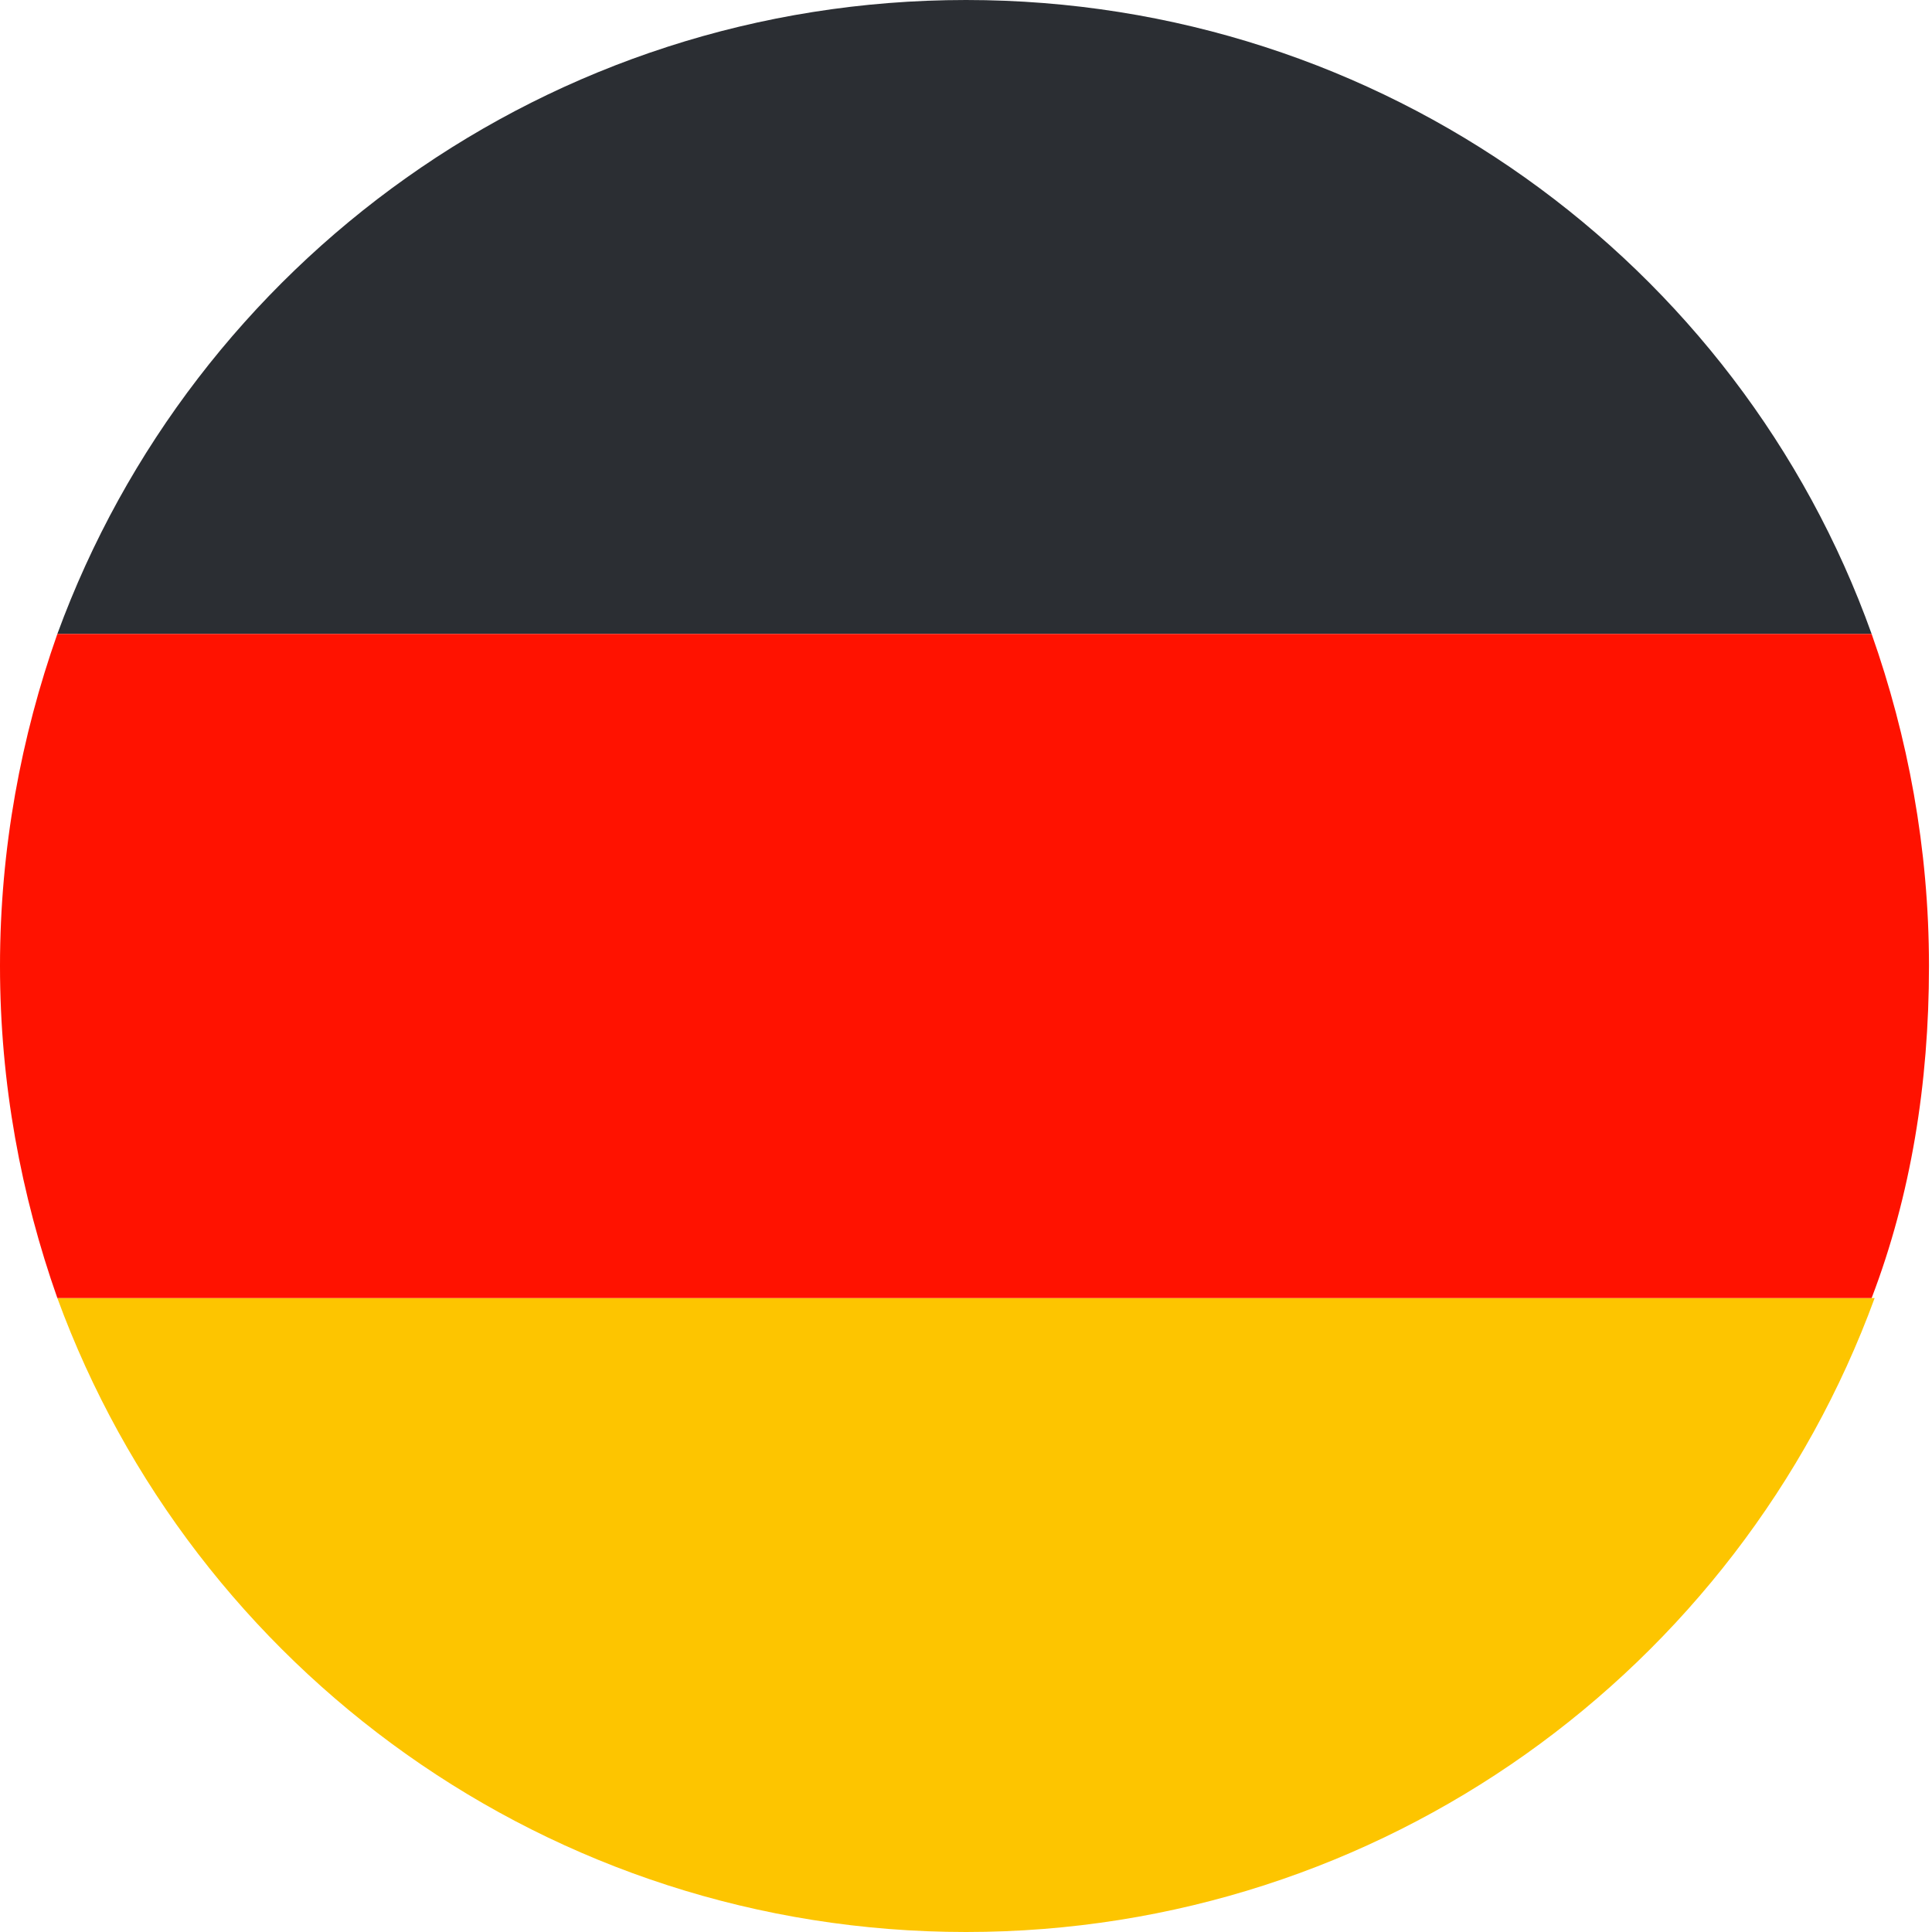 <?xml version="1.0" encoding="utf-8"?>
<!-- Generator: Adobe Illustrator 21.1.0, SVG Export Plug-In . SVG Version: 6.00 Build 0)  -->
<svg version="1.1" id="Layer_1" xmlns="http://www.w3.org/2000/svg" xmlns:xlink="http://www.w3.org/1999/xlink" x="0px" y="0px"
	 viewBox="0 0 64 64" style="enable-background:new 0 0 64 64;" xml:space="preserve">
<style type="text/css">
	.st0{fill:#FDC500;}
	.st1{fill:#2B2E33;}
	.st2{fill:#FF1200;}
</style>
<g>
	<path class="st0" d="M32,64c13.8,0,25.6-8.7,30.1-21H1.9C6.4,55.3,18.2,64,32,64z"/>
	<path class="st1" d="M32,0C18.2,0,6.4,8.7,1.9,21h60.1C57.6,8.7,45.8,0,32,0z"/>
	<path class="st2" d="M0,32c0,3.9,0.7,7.6,1.9,11h60.1c1.3-3.4,1.9-7.1,1.9-11s-0.7-7.6-1.9-11H1.9C0.7,24.4,0,28.1,0,32z"/>
</g>
</svg>
